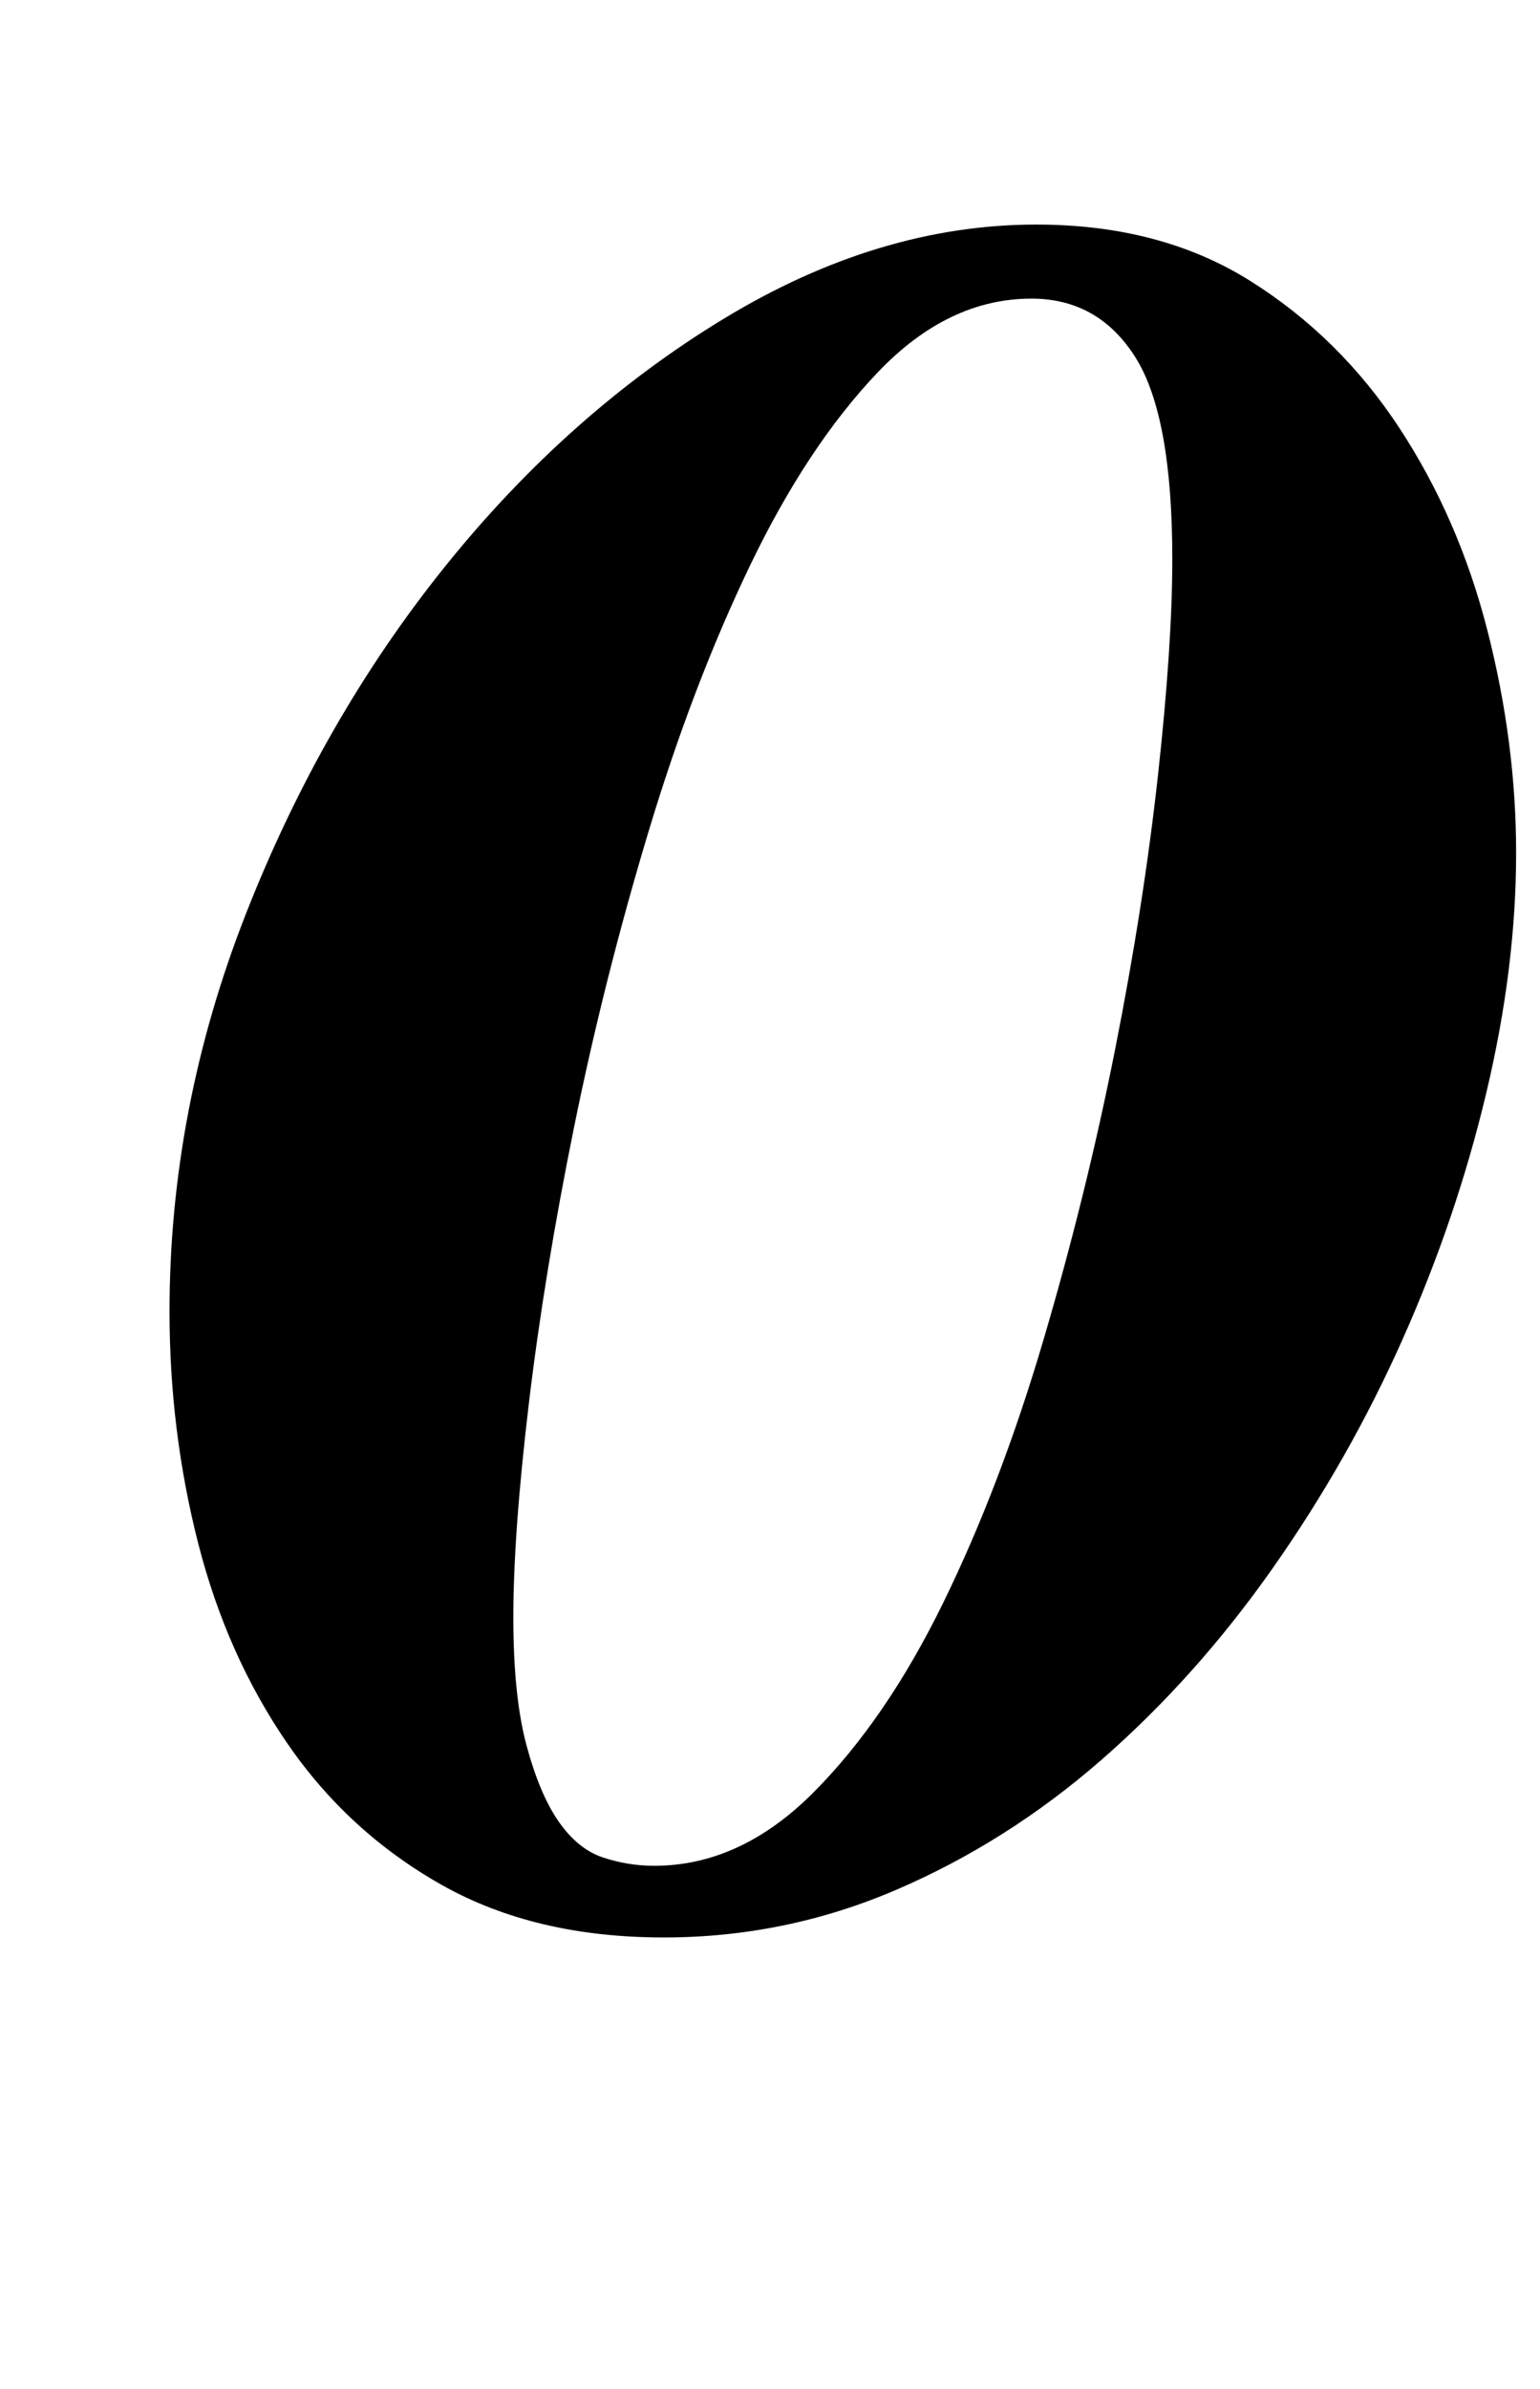 <?xml version="1.0" standalone="no"?>
<!DOCTYPE svg PUBLIC "-//W3C//DTD SVG 1.1//EN" "http://www.w3.org/Graphics/SVG/1.1/DTD/svg11.dtd" >
<svg xmlns="http://www.w3.org/2000/svg" xmlns:xlink="http://www.w3.org/1999/xlink" version="1.1" viewBox="-10 0 645 1000">
  <g transform="matrix(1 0 0 -1 0 800)">
   <path fill="currentColor"
d="M268 -11q-54 0 -93 22t-64.5 59t-37.5 84t-12 97q0 85 32 166.5t83.5 145.5t116.5 103.5t131 39.5q52 0 89.5 -23.5t62.5 -61.5t37 -85t12 -93q0 -48 -12.5 -100.5t-35 -103t-54.5 -96t-71.5 -80t-86 -54.5t-97.5 -20zM422 675q-35 0 -64.5 -31t-53.5 -81t-42.5 -111.5
t-31 -123t-19 -116t-6.5 -89.5q0 -33 5.5 -53.5t13.5 -32t18.5 -15t21.5 -3.5q36 0 66.5 30.5t54.5 79.5t42 110t30 121.5t18 115t6 90.5q0 60 -15.5 84.5t-43.5 24.5z" />
  </g>

</svg>
